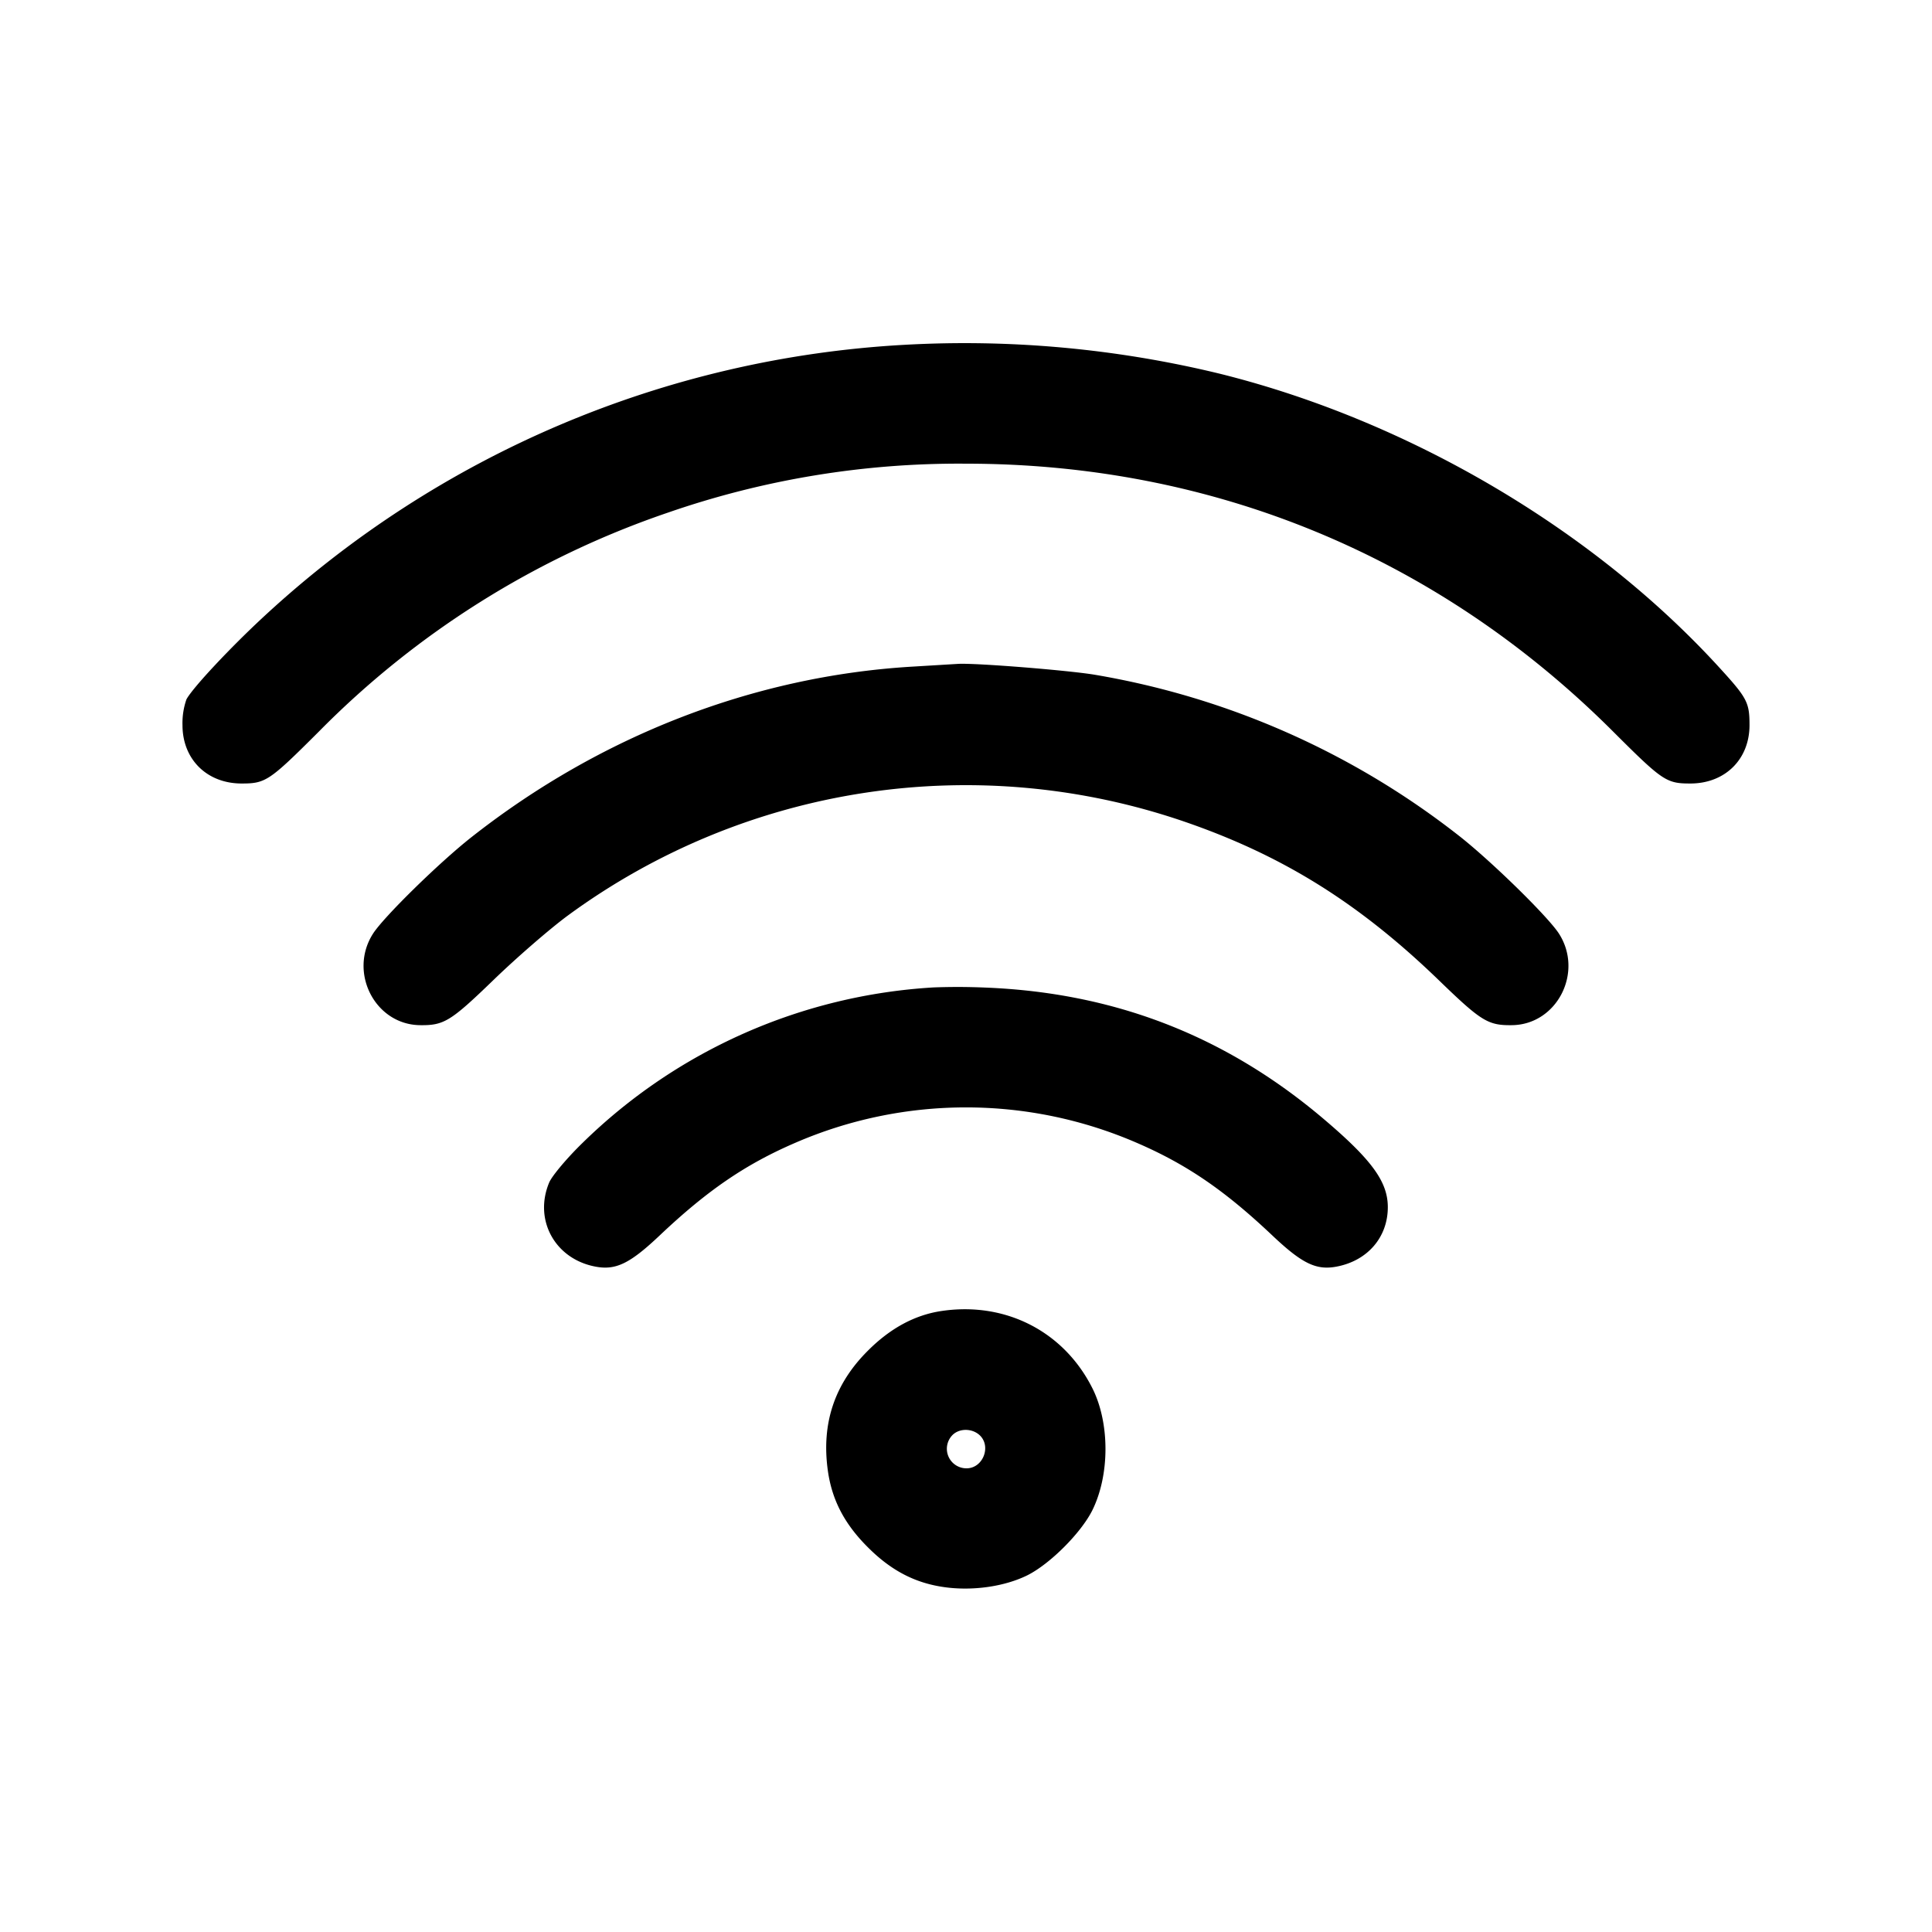 <svg width="24" height="24" fill="none" xmlns="http://www.w3.org/2000/svg"><path d="M11.225 4.284a12.738 12.738 0 0 0-7.942 3.37c-.417.385-.892.892-.967 1.034a.897.897 0 0 0-.049.32c0 .425.304.725.735.725.298 0 .344-.031.958-.644A11.13 11.13 0 0 1 8.3 6.367 11.033 11.033 0 0 1 12 5.76c3.074 0 5.866 1.156 8.04 3.329.614.613.66.644.958.644.431 0 .735-.3.735-.725 0-.28-.028-.336-.369-.709-1.569-1.721-3.868-3.075-6.213-3.657a13.419 13.419 0 0 0-3.926-.358m.095 3.998c-1.955.119-3.858.856-5.46 2.115-.401.315-1.092.992-1.226 1.201-.308.481.024 1.129.582 1.137.299.004.381-.046.913-.56.285-.276.701-.637.925-.802a8.359 8.359 0 0 1 7.66-1.166c1.218.419 2.168 1.011 3.16 1.97.529.512.611.562.91.558.558-.008.89-.656.582-1.137-.133-.207-.82-.881-1.226-1.203a10.042 10.042 0 0 0-4.546-2.014c-.343-.056-1.484-.147-1.694-.134l-.58.035m.28 3.984A6.8 6.8 0 0 0 7.234 14.2c-.193.188-.378.409-.412.49-.194.464.072.949.573 1.044.254.049.43-.037.8-.387.593-.561 1.066-.884 1.685-1.151a5.333 5.333 0 0 1 4.24 0c.619.267 1.092.59 1.685 1.151.37.35.546.436.8.387.384-.073.635-.365.635-.738 0-.317-.2-.591-.809-1.106-1.213-1.025-2.591-1.559-4.191-1.622a8.064 8.064 0 0 0-.64-.002m.101 4.019c-.333.048-.64.213-.921.495-.415.414-.578.905-.496 1.49.051.363.206.661.496.95.289.29.587.445.95.496.353.05.747-.007 1.03-.146.282-.14.67-.528.81-.81.217-.44.217-1.085-.001-1.517-.354-.703-1.076-1.074-1.868-.958m.466 1.541c.152.138.045.414-.16.414a.243.243 0 0 1-.181-.407c.083-.091.244-.094.341-.007" fill-rule="evenodd" fill="#000"/></svg>